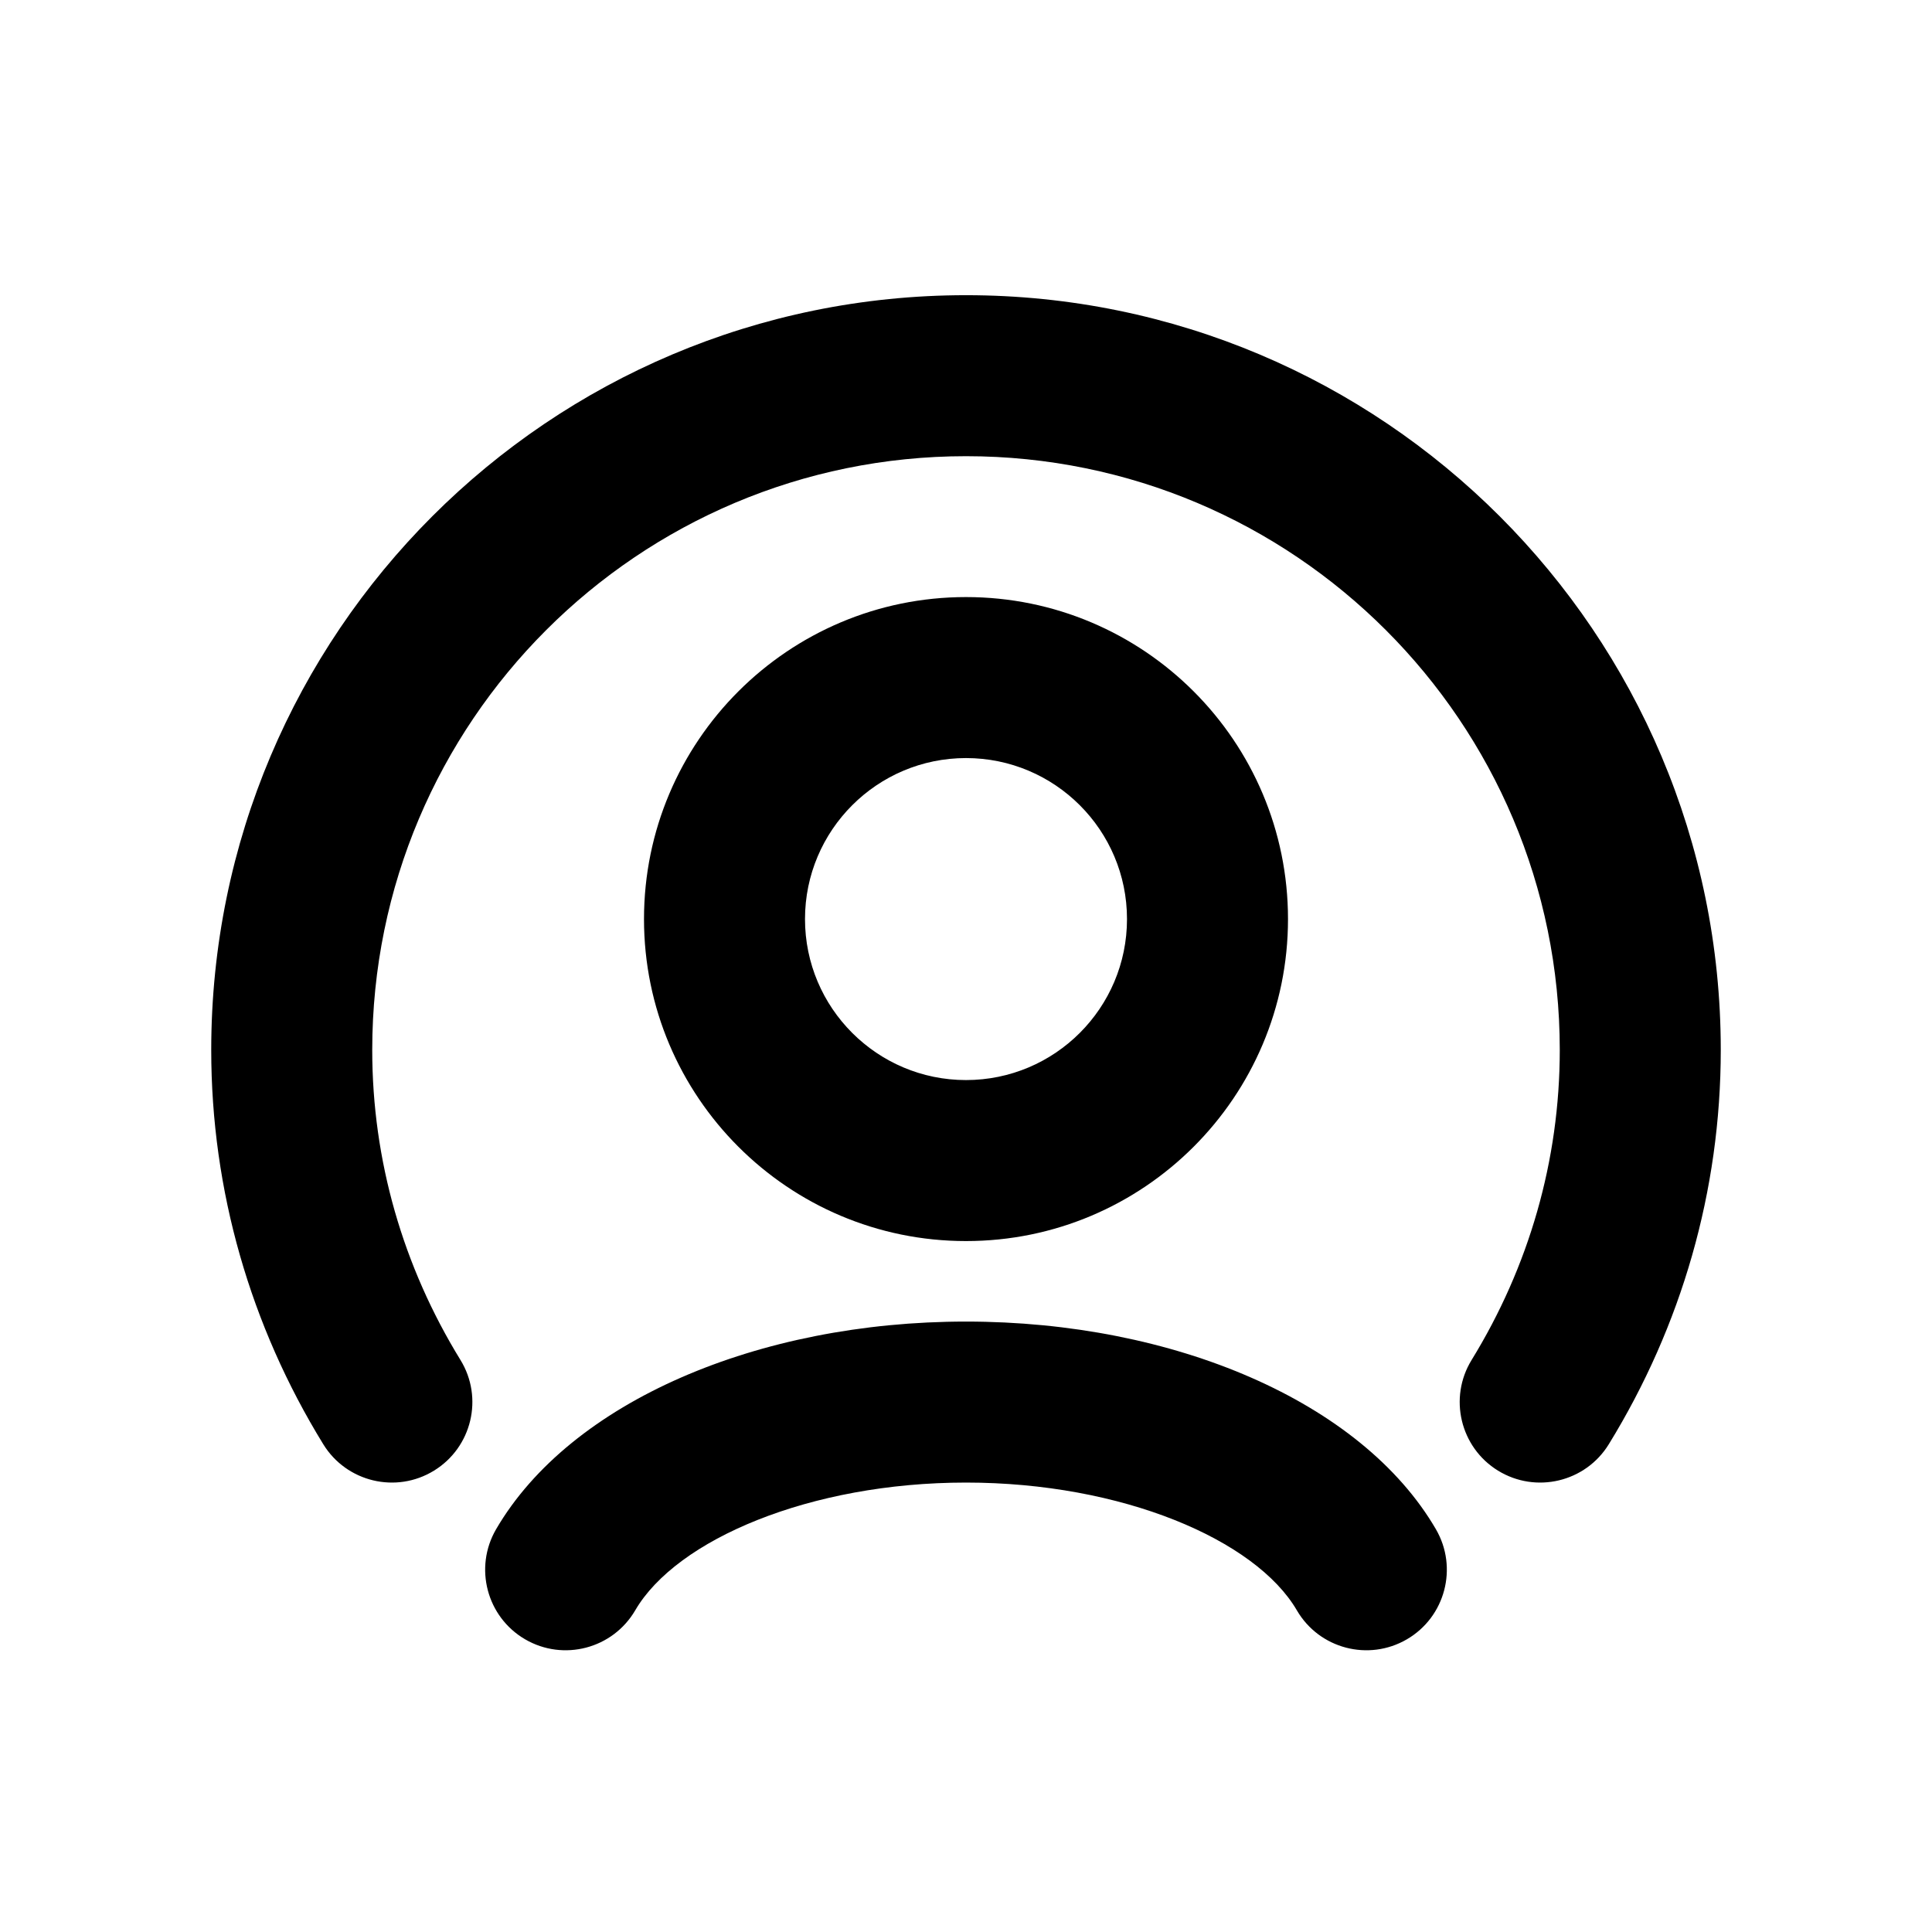 <svg viewBox="0 0 24 24" version="1.1"
    xmlns="http://www.w3.org/2000/svg"
    xmlns:xlink="http://www.w3.org/1999/xlink" aria-hidden="true">
    <title>User</title>
    <path d="M12,15.417 C9.792,15.417 8,13.625 8,11.417 C8,9.209 9.792,7.417 12,7.417 C14.209,7.417 16,9.209 16,11.417 C16,13.625 14.209,15.417 12,15.417 Z M12,13.417 C13.104,13.417 14,12.521 14,11.417 C14,10.313 13.104,9.417 12,9.417 C10.897,9.417 10,10.313 10,11.417 C10,12.521 10.897,13.417 12,13.417 Z M17.837,18.996 C18.115,19.473 17.954,20.086 17.477,20.364 C17,20.642 16.388,20.481 16.11,20.004 C15.597,19.125 13.936,18.417 12,18.417 C10.064,18.417 8.403,19.125 7.891,20.004 C7.612,20.481 7,20.642 6.523,20.364 C6.046,20.086 5.885,19.473 6.163,18.996 C7.088,17.411 9.42,16.417 12,16.417 C14.581,16.417 16.913,17.411 17.837,18.996 Z M19.985,17.941 C19.696,18.411 19.08,18.558 18.609,18.269 C18.139,17.98 17.992,17.364 18.281,16.894 C18.993,15.735 19.376,14.416 19.376,13.043 C19.376,8.969 16.074,5.667 12,5.667 C7.927,5.667 4.624,8.969 4.624,13.043 C4.624,14.416 5.007,15.734 5.72,16.894 C6.009,17.364 5.862,17.98 5.391,18.269 C4.921,18.558 4.305,18.411 4.016,17.941 C3.112,16.471 2.624,14.79 2.624,13.043 C2.624,7.865 6.822,3.667 12,3.667 C17.178,3.667 21.376,7.865 21.376,13.043 C21.376,14.791 20.889,16.471 19.985,17.941 Z" fill="currentColor" fill-rule="nonzero"></path>
</svg>

